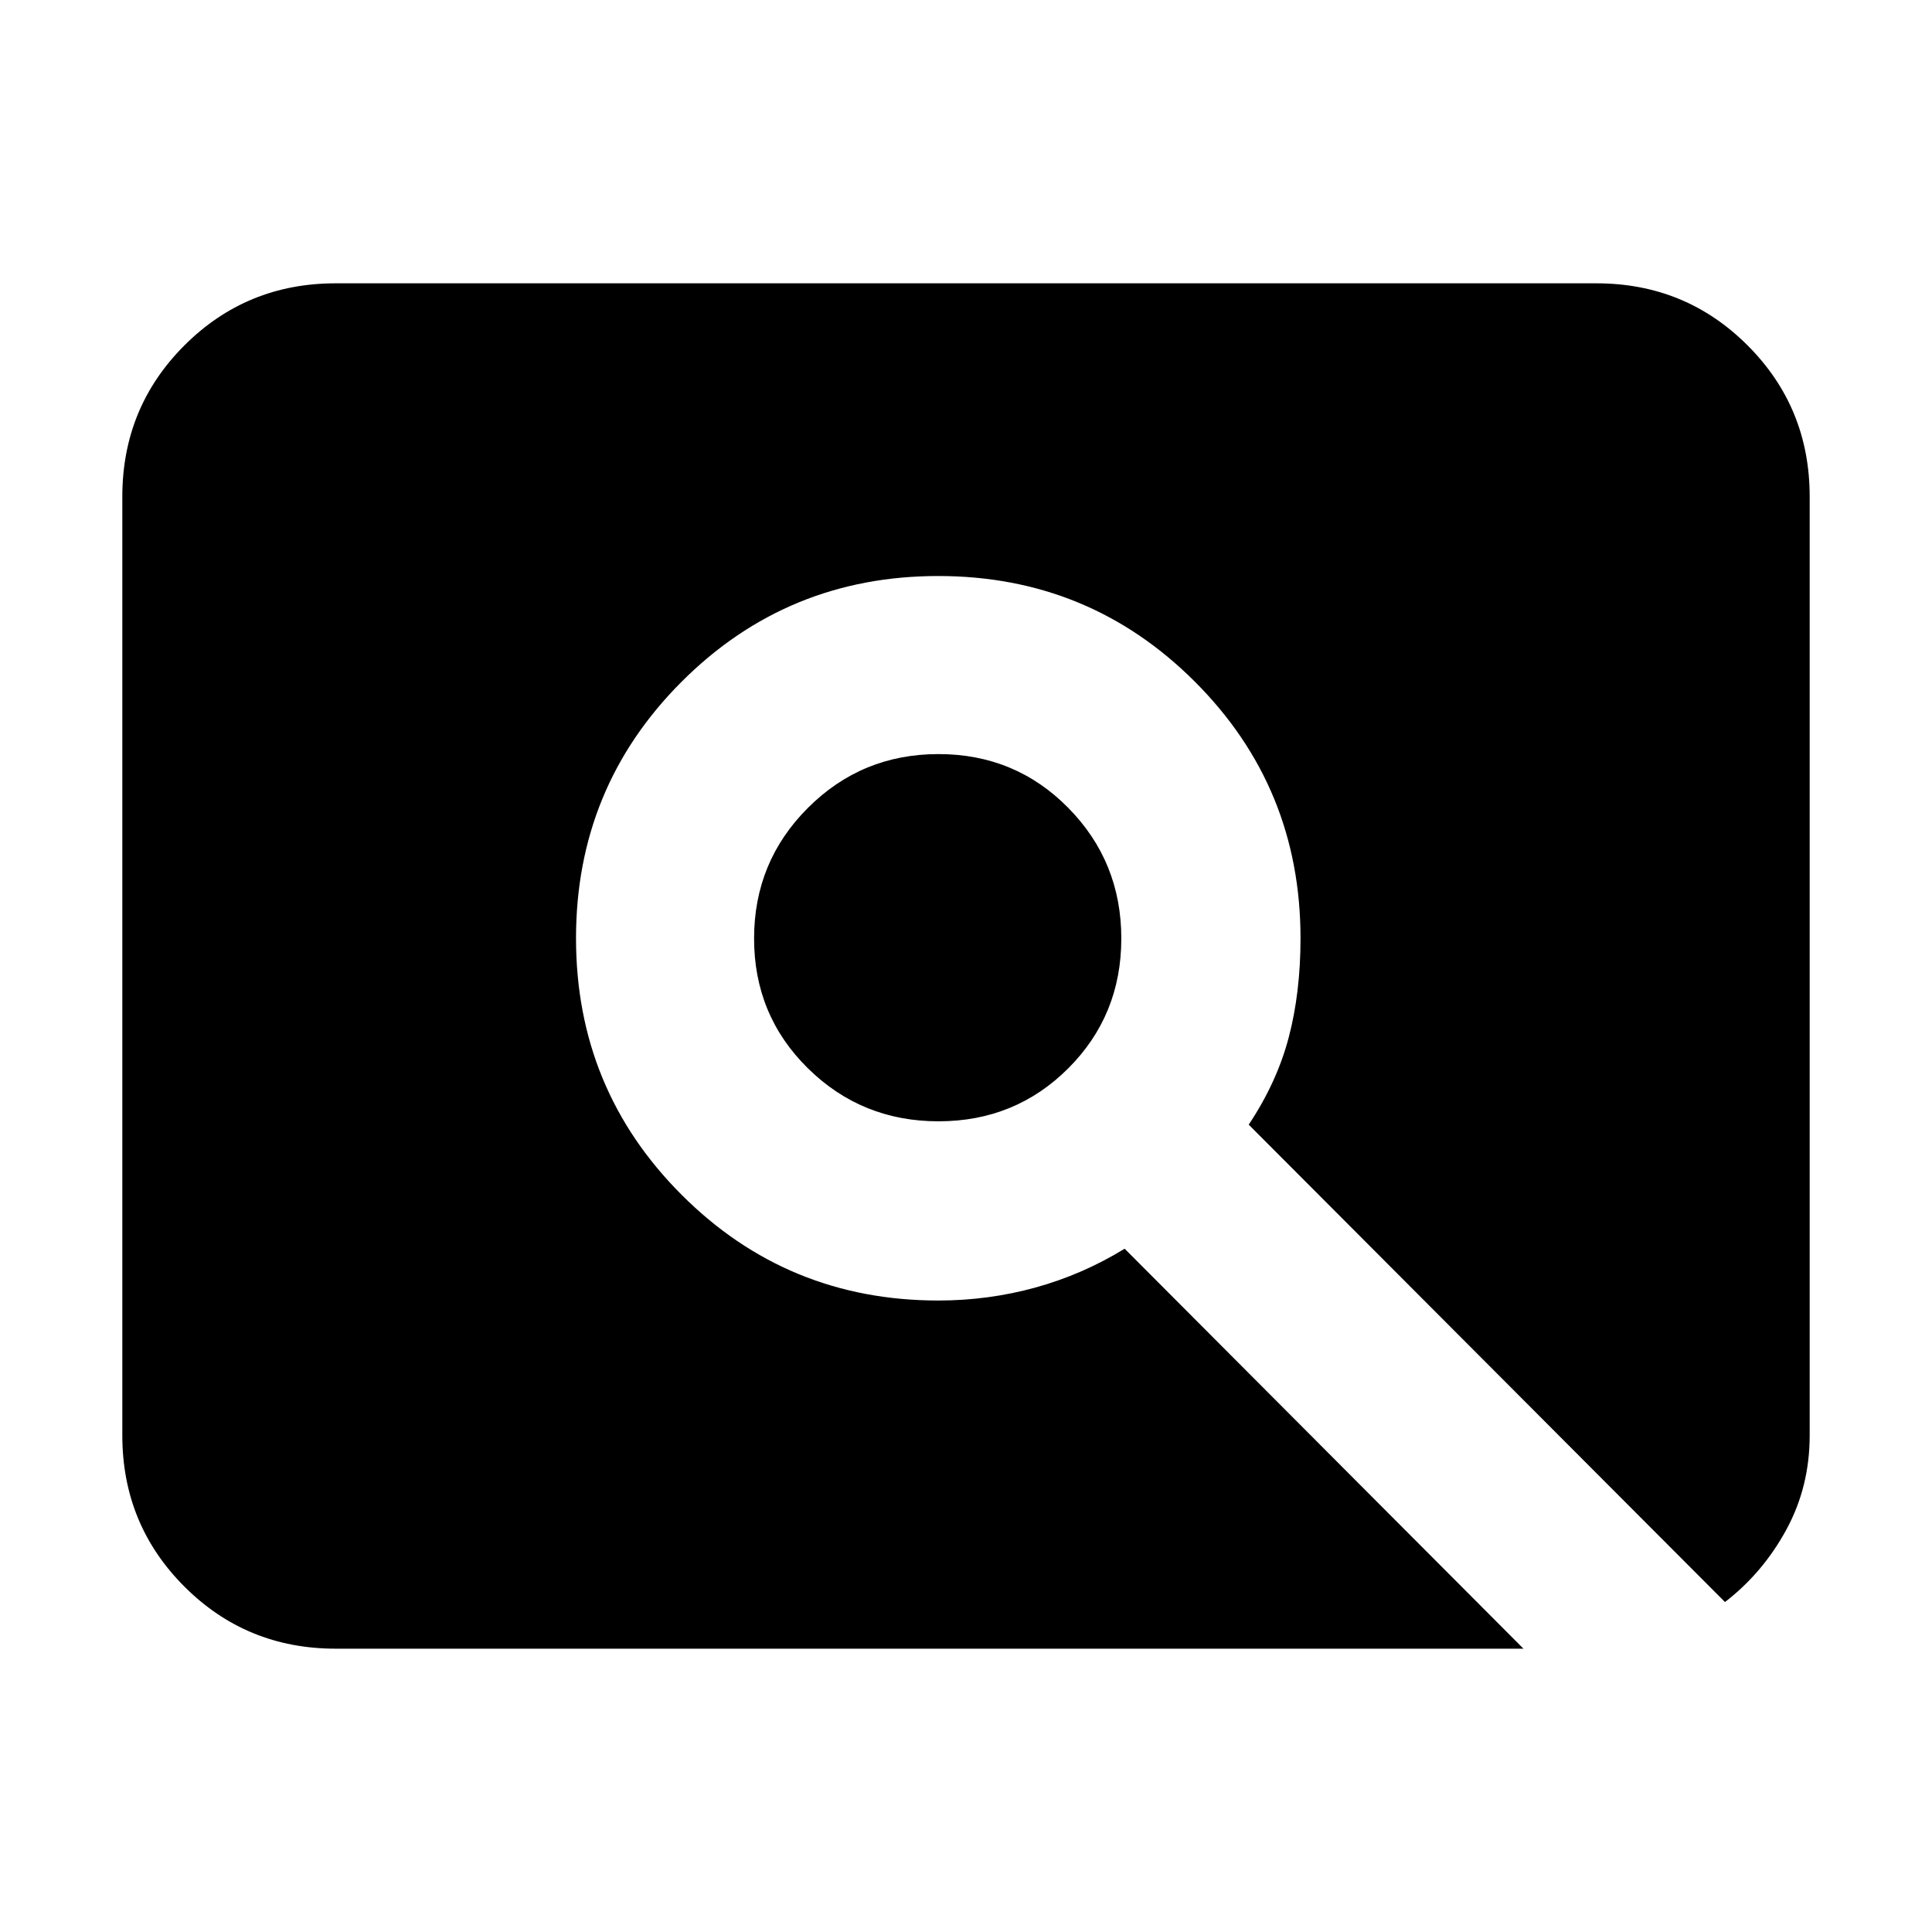 <svg xmlns="http://www.w3.org/2000/svg" height="24" viewBox="0 -960 960 960" width="24"><path d="M466.33-402.83q-38.16 0-64.89-26.34-26.74-26.35-26.74-64.5 0-38.16 26.74-64.89 26.73-26.74 64.89-26.74 38.15 0 64.5 26.74 26.34 26.73 26.34 64.89 0 38.15-26.34 64.5-26.35 26.34-64.5 26.34ZM166.78-140.78q-44.3 0-75.15-30.85-30.85-30.85-30.85-75.15v-466.44q0-44.3 30.85-75.15 30.85-30.85 75.15-30.85h626.44q44.3 0 75.15 30.85 30.85 30.85 30.85 75.15v466.44q0 25.66-11.7 47.05-11.69 21.38-30.39 35.77L620.48-401.17q14-21 19.87-43.31 5.87-22.3 5.87-49.3 0-75-52.5-127.5t-127.5-52.5q-75 0-127.5 52.5t-52.5 127.5q0 75 52.5 127.5t127.5 52.5q24.87 0 48.24-6.44 23.37-6.43 44.37-19.3L757-140.78H166.78Z"/></svg>